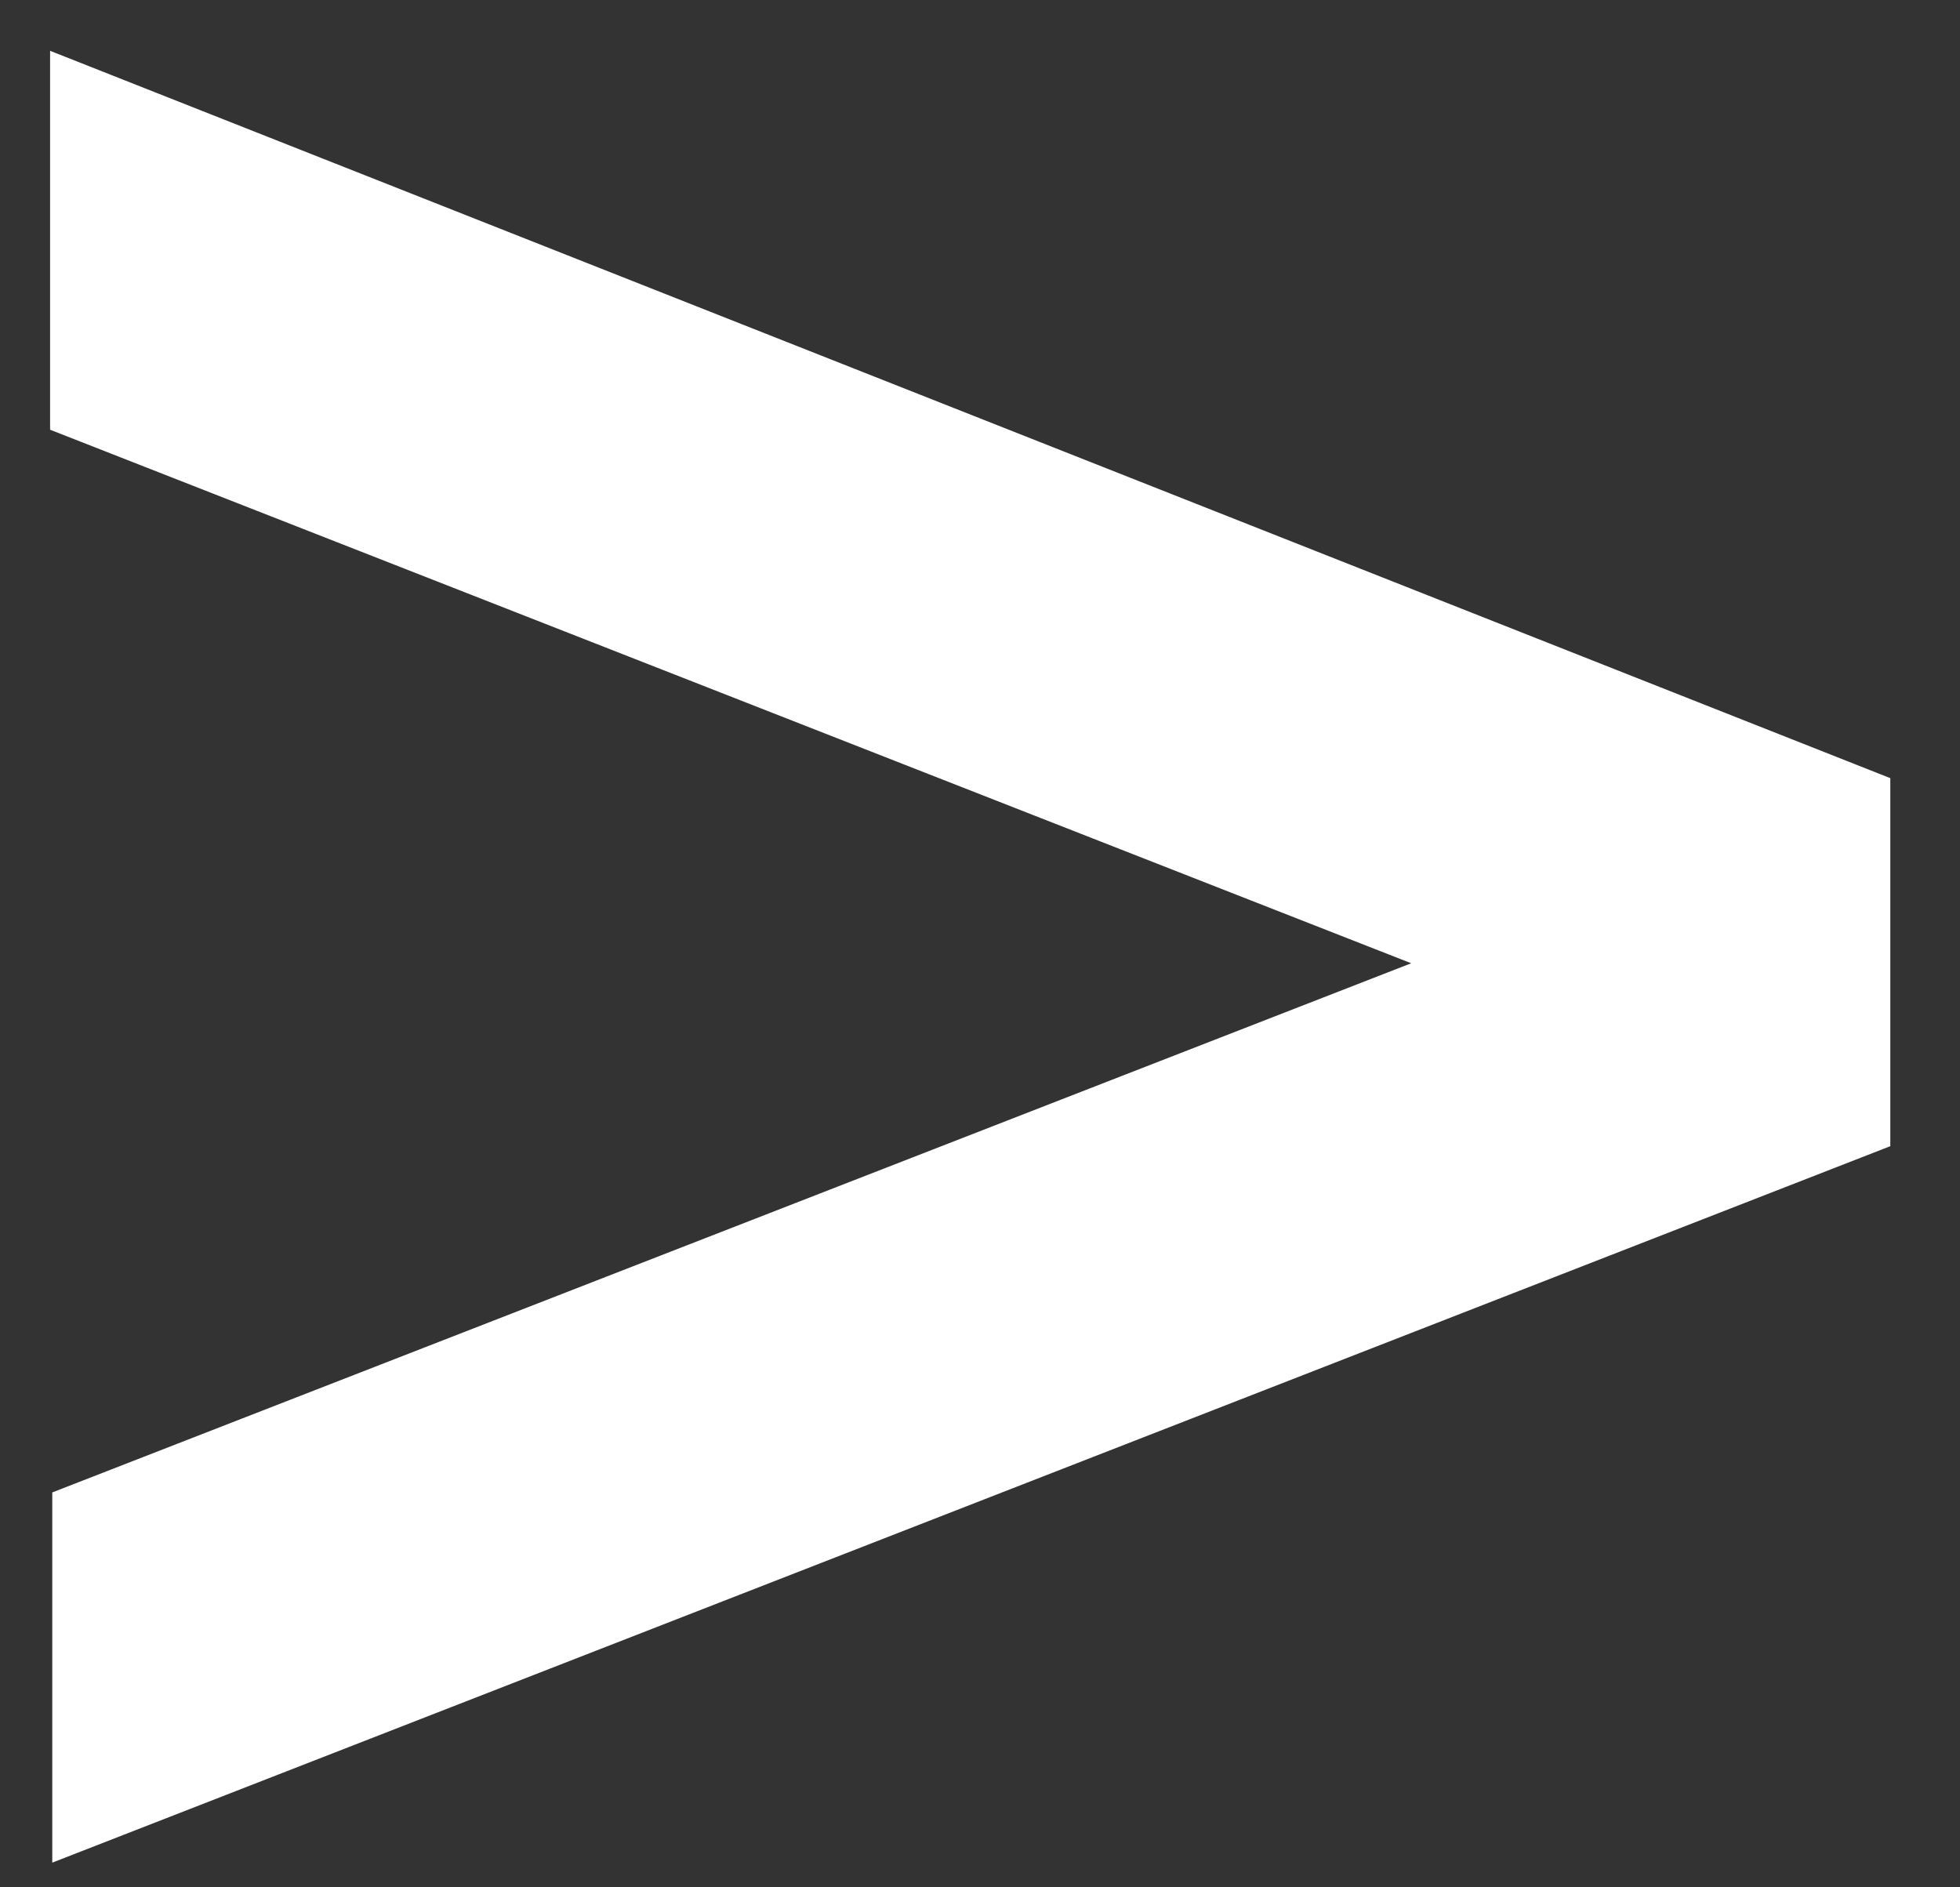 <svg width="27" height="26" viewBox="0 0 27 26" fill="none" xmlns="http://www.w3.org/2000/svg">
<rect x="0" y="0" width="27" height="26" fill="#333333" stroke="none"/>
<path d="M0.72 25.66V20.56L19.44 13.27L0.69 5.92V0.7L26.04 10.72V15.79L0.72 25.66Z" fill="white"/>
</svg>
